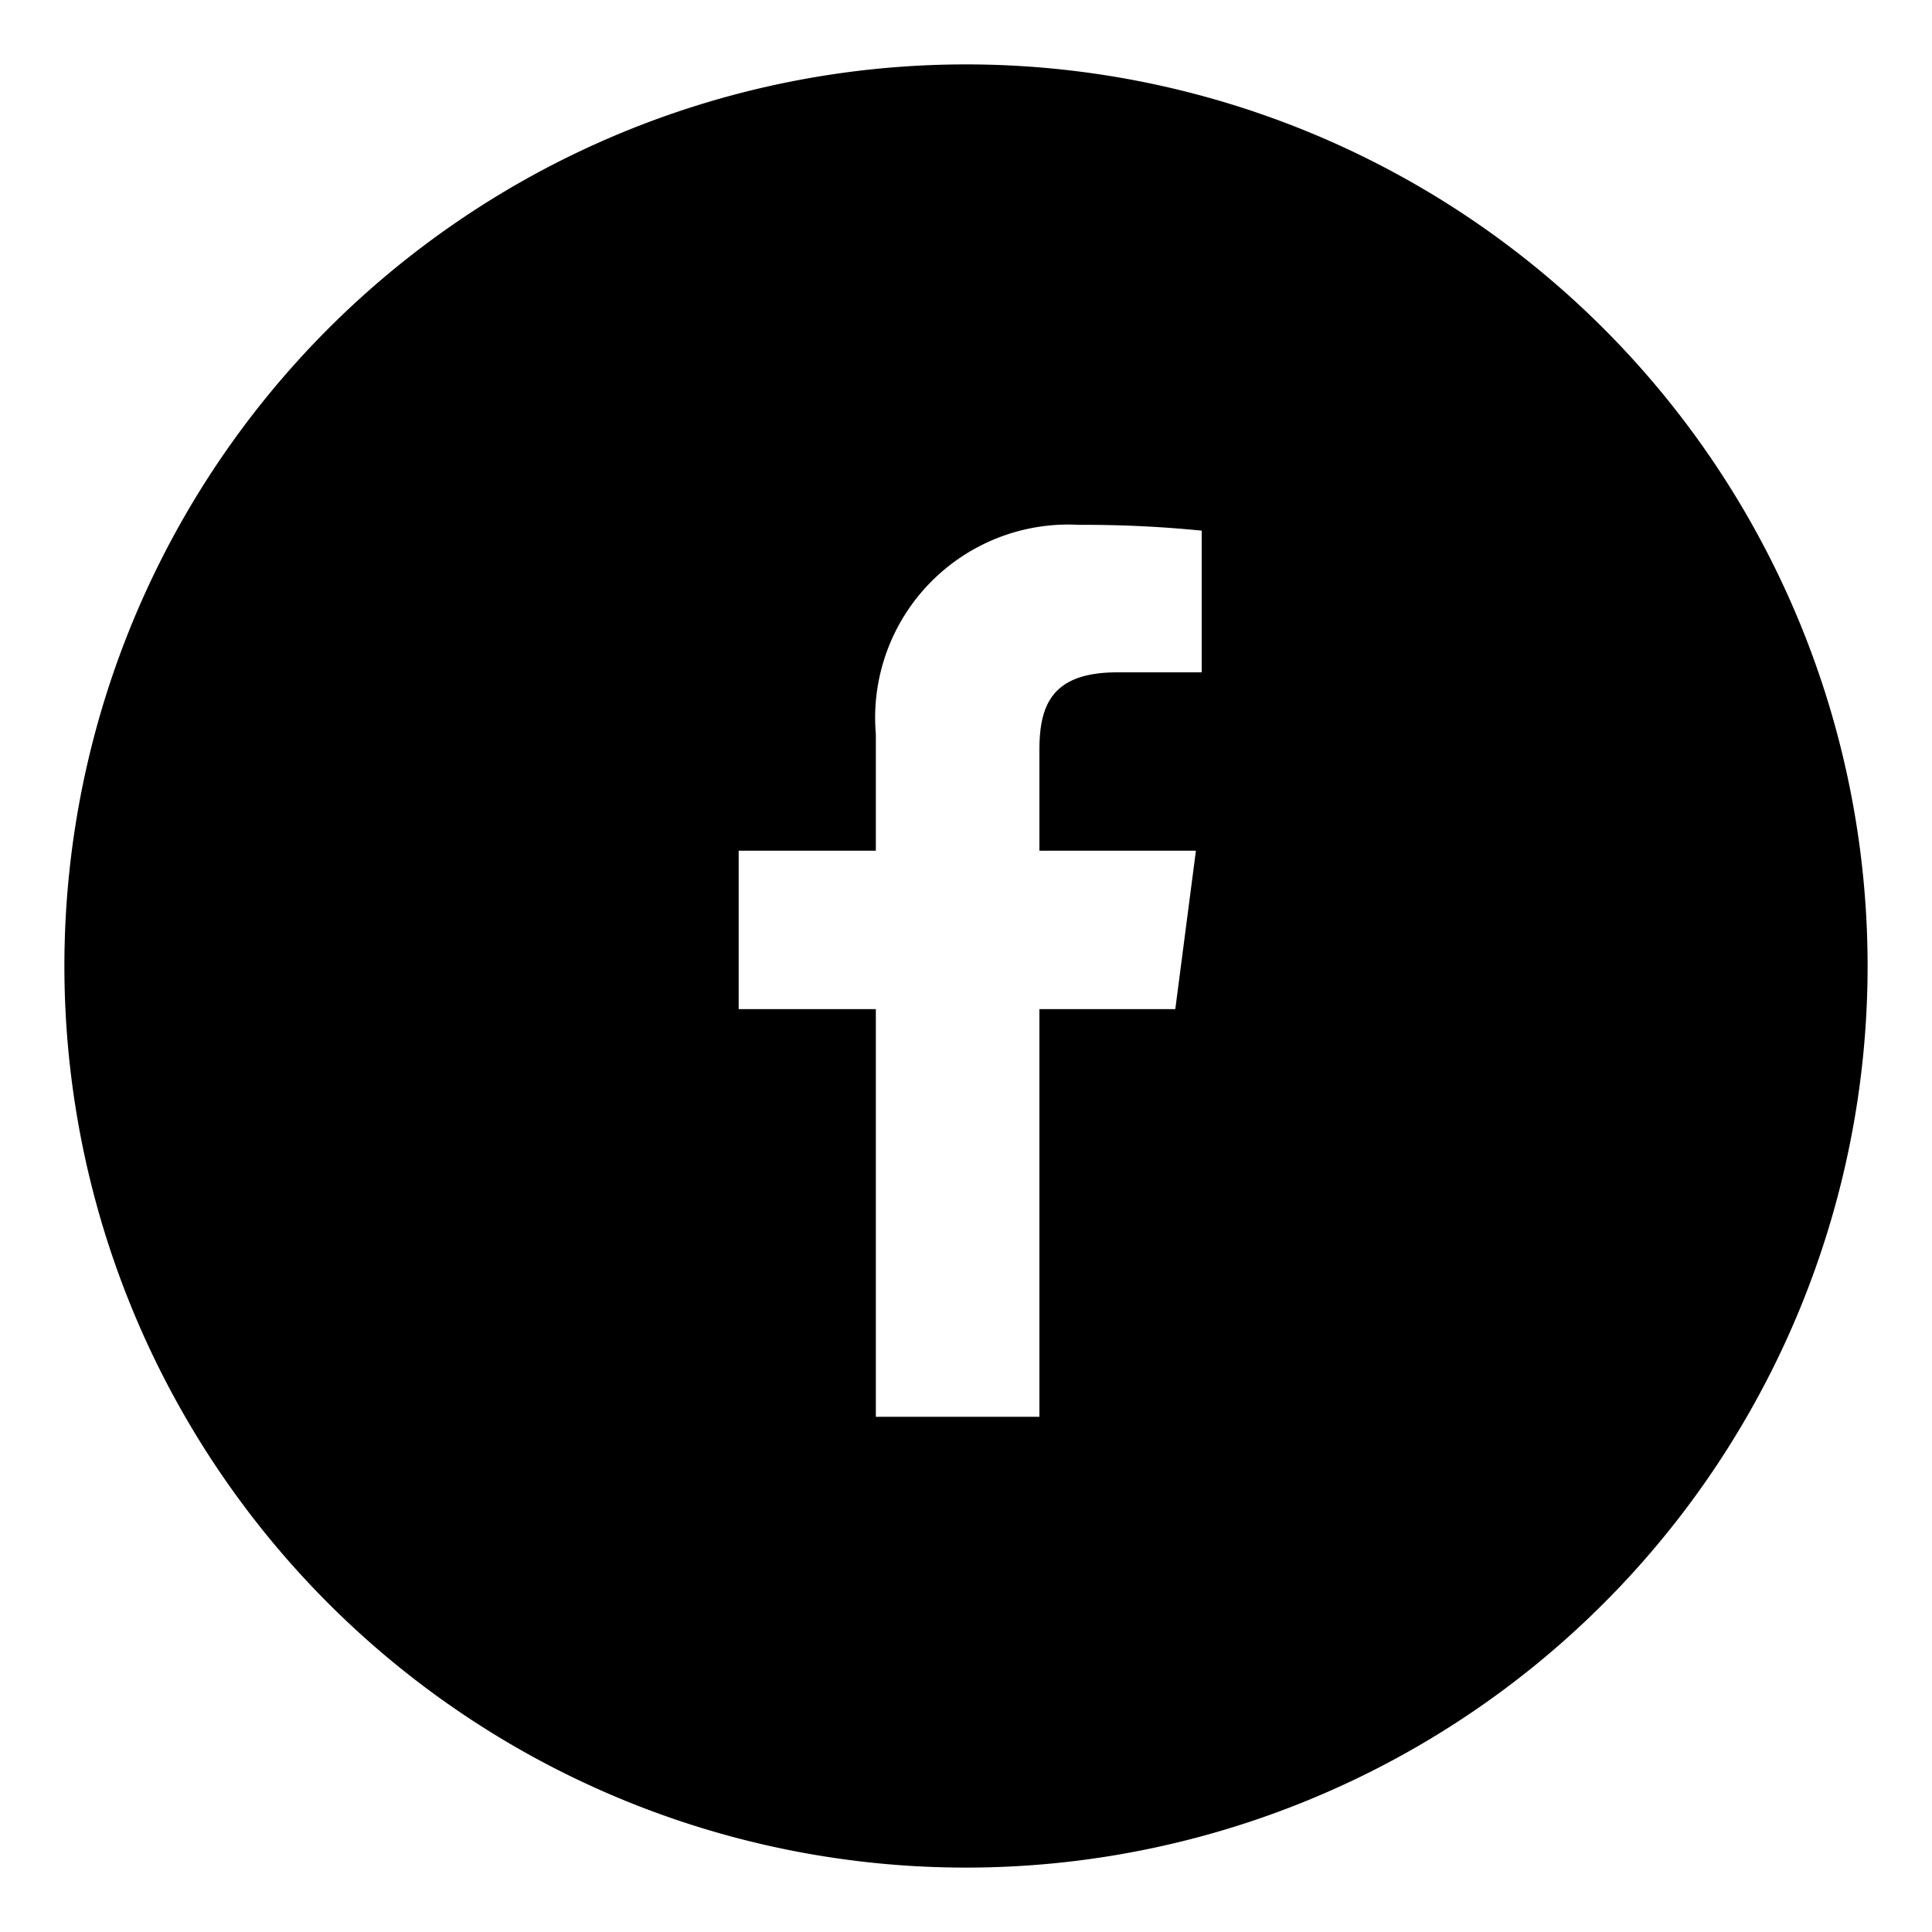 <svg id="icons" xmlns="http://www.w3.org/2000/svg" viewBox="0 0 30 30"><title>icon-facebook</title><path id="f" d="M15,1A14,14,0,1,0,29,15,14,14,0,0,0,15,1Zm3.66,9.44H17.35c-1,0-1.21.49-1.21,1.2v1.57h2.43l-.32,2.46H16.14V22H13.6V15.67H11.47V13.21H13.6V11.4a3,3,0,0,1,3.16-3.25,18.21,18.21,0,0,1,1.9.09v2.2Z"/></svg>
